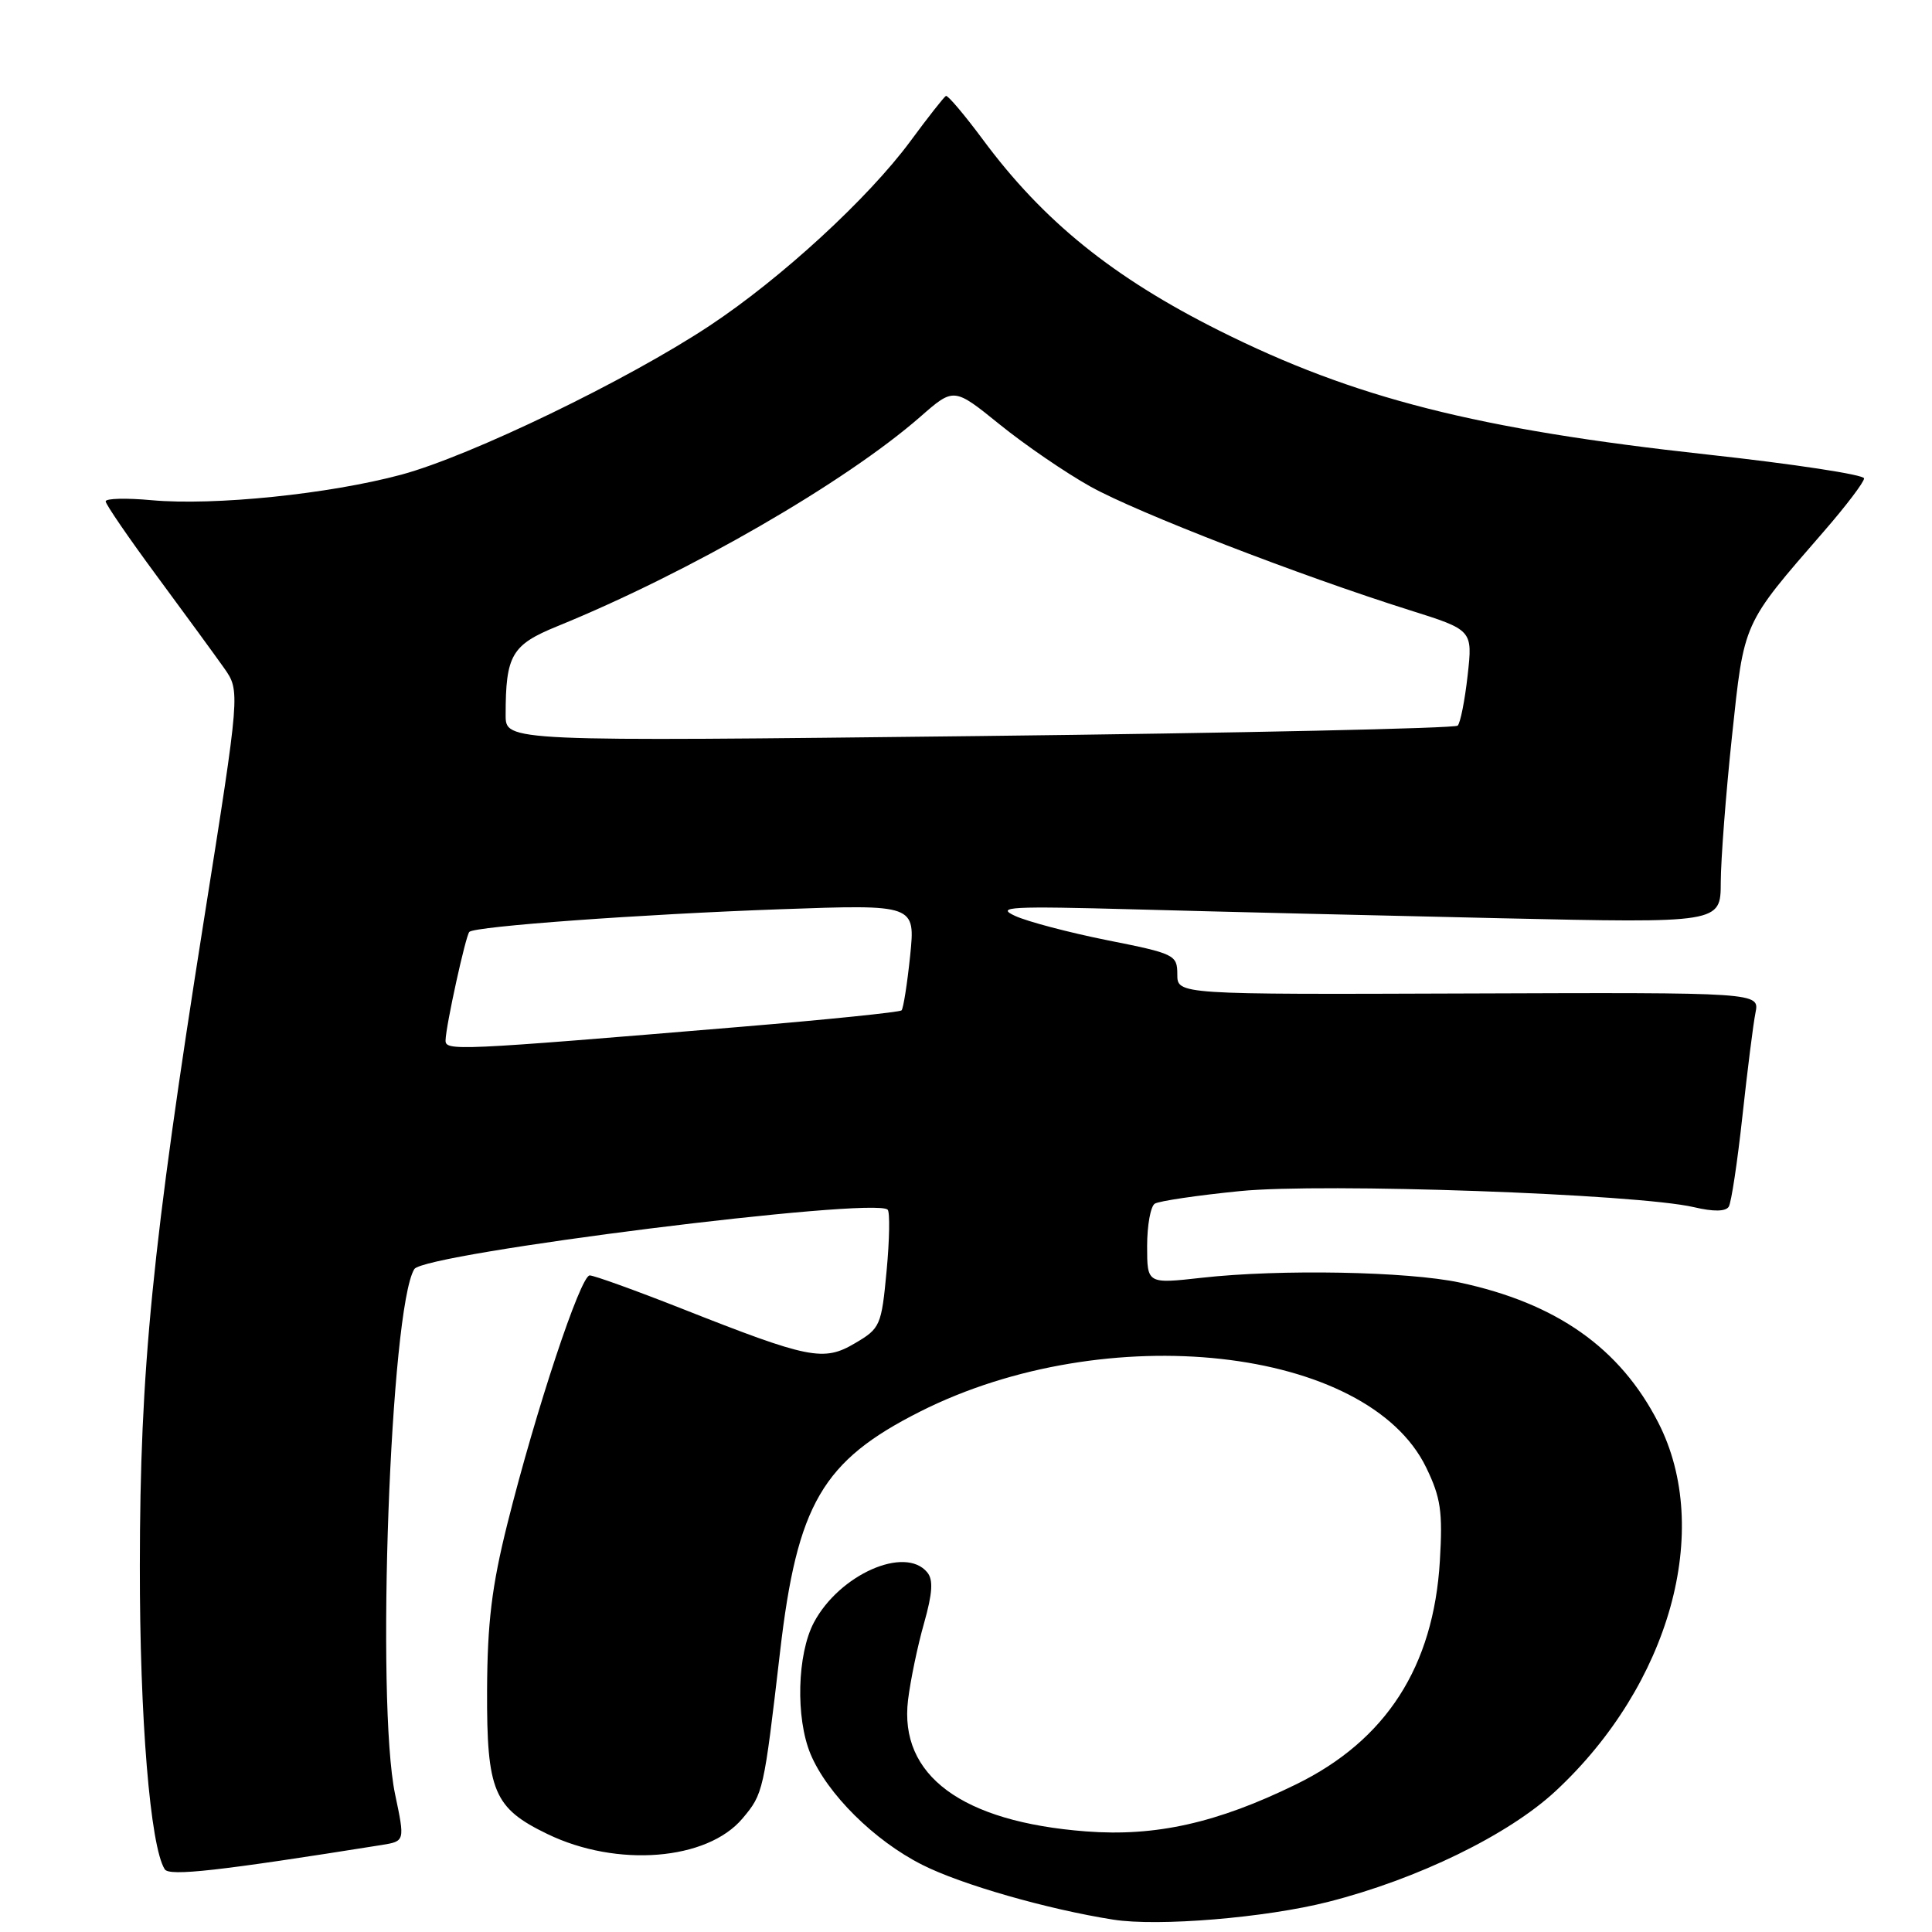 <?xml version="1.0" encoding="UTF-8" standalone="no"?>
<!DOCTYPE svg PUBLIC "-//W3C//DTD SVG 1.1//EN" "http://www.w3.org/Graphics/SVG/1.1/DTD/svg11.dtd" >
<svg xmlns="http://www.w3.org/2000/svg" xmlns:xlink="http://www.w3.org/1999/xlink" version="1.1" viewBox="0 0 256 256">
 <g >
 <path fill="currentColor"
d=" M 176.02 252.00 C 187.85 248.99 199.86 243.14 206.11 237.34 C 221.26 223.27 227.00 202.68 219.73 188.50 C 214.67 178.62 206.26 172.69 193.41 169.94 C 186.50 168.47 169.60 168.15 159.25 169.31 C 152.00 170.12 152.00 170.12 152.00 165.12 C 152.00 162.37 152.46 159.83 153.02 159.49 C 153.59 159.14 158.65 158.39 164.27 157.83 C 175.26 156.72 216.98 158.20 224.47 159.96 C 227.06 160.57 228.67 160.54 229.07 159.89 C 229.41 159.34 230.22 153.94 230.88 147.89 C 231.54 141.84 232.31 135.68 232.61 134.20 C 233.15 131.50 233.15 131.50 194.58 131.64 C 156.00 131.78 156.00 131.78 156.00 129.11 C 156.00 126.53 155.65 126.36 146.75 124.59 C 141.66 123.57 136.15 122.12 134.50 121.36 C 131.87 120.15 133.84 120.05 150.50 120.50 C 160.95 120.79 182.66 121.31 198.75 121.67 C 228.00 122.32 228.00 122.32 228.01 116.91 C 228.02 113.93 228.68 105.25 229.49 97.62 C 231.13 82.23 230.84 82.89 241.69 70.39 C 244.61 67.03 247.00 63.88 247.00 63.39 C 247.00 62.90 237.66 61.48 226.25 60.23 C 195.70 56.89 179.47 52.77 161.56 43.81 C 147.46 36.75 138.24 29.30 130.24 18.50 C 127.79 15.20 125.59 12.60 125.34 12.71 C 125.10 12.83 122.97 15.53 120.63 18.71 C 115.05 26.27 103.50 36.89 94.04 43.15 C 83.10 50.40 62.37 60.41 53.20 62.89 C 43.60 65.47 28.42 67.03 20.10 66.28 C 16.75 65.97 14.00 66.04 14.00 66.43 C 14.00 66.82 17.05 71.27 20.78 76.32 C 24.51 81.37 28.52 86.86 29.70 88.53 C 31.83 91.57 31.83 91.57 27.00 122.03 C 20.15 165.30 18.55 181.46 18.53 207.50 C 18.51 227.66 19.90 244.66 21.83 247.69 C 22.43 248.65 29.05 247.90 50.58 244.47 C 53.66 243.97 53.66 243.97 52.35 237.74 C 49.80 225.56 51.71 173.32 54.90 168.16 C 56.20 166.06 115.90 158.56 117.62 160.29 C 117.93 160.60 117.87 164.25 117.48 168.39 C 116.80 175.65 116.64 176.02 113.30 177.98 C 109.13 180.45 107.23 180.07 90.34 173.40 C 84.20 170.98 78.71 169.00 78.14 169.00 C 76.92 169.00 71.00 186.85 67.23 201.91 C 65.16 210.20 64.58 215.00 64.54 224.00 C 64.49 237.36 65.42 239.58 72.54 243.02 C 81.75 247.48 93.70 246.53 98.39 240.95 C 101.14 237.68 101.20 237.42 103.36 218.89 C 105.63 199.30 108.97 193.58 121.90 187.05 C 146.59 174.59 181.21 178.41 188.98 194.46 C 190.91 198.44 191.18 200.30 190.79 206.82 C 189.96 220.84 183.67 230.61 171.71 236.45 C 161.29 241.55 153.12 243.38 143.90 242.67 C 127.44 241.41 119.11 235.25 120.32 225.26 C 120.64 222.64 121.59 218.06 122.44 215.09 C 123.57 211.08 123.68 209.32 122.86 208.34 C 119.92 204.78 111.23 208.63 107.85 214.98 C 105.62 219.18 105.41 227.64 107.40 232.42 C 109.61 237.70 115.85 243.90 122.21 247.10 C 127.36 249.71 138.80 252.99 147.50 254.36 C 153.44 255.30 167.71 254.12 176.02 252.00 Z  M 59.04 137.83 C 59.09 135.88 61.71 123.96 62.19 123.48 C 62.92 122.74 85.01 121.14 103.40 120.48 C 121.29 119.84 121.29 119.84 120.60 126.64 C 120.21 130.38 119.70 133.63 119.46 133.88 C 119.21 134.12 109.67 135.10 98.26 136.05 C 60.19 139.23 59.00 139.28 59.04 137.83 Z  M 67.00 94.75 C 67.00 86.80 67.79 85.45 73.85 82.98 C 91.30 75.87 111.98 63.93 121.95 55.22 C 126.39 51.33 126.39 51.33 132.45 56.23 C 135.78 58.93 141.20 62.64 144.50 64.48 C 150.72 67.94 172.17 76.24 186.75 80.84 C 195.14 83.48 195.14 83.48 194.47 89.49 C 194.10 92.80 193.51 95.79 193.15 96.15 C 192.79 96.51 164.26 97.13 129.75 97.53 C 67.00 98.25 67.00 98.25 67.00 94.75 Z "/>
</g>
</svg>